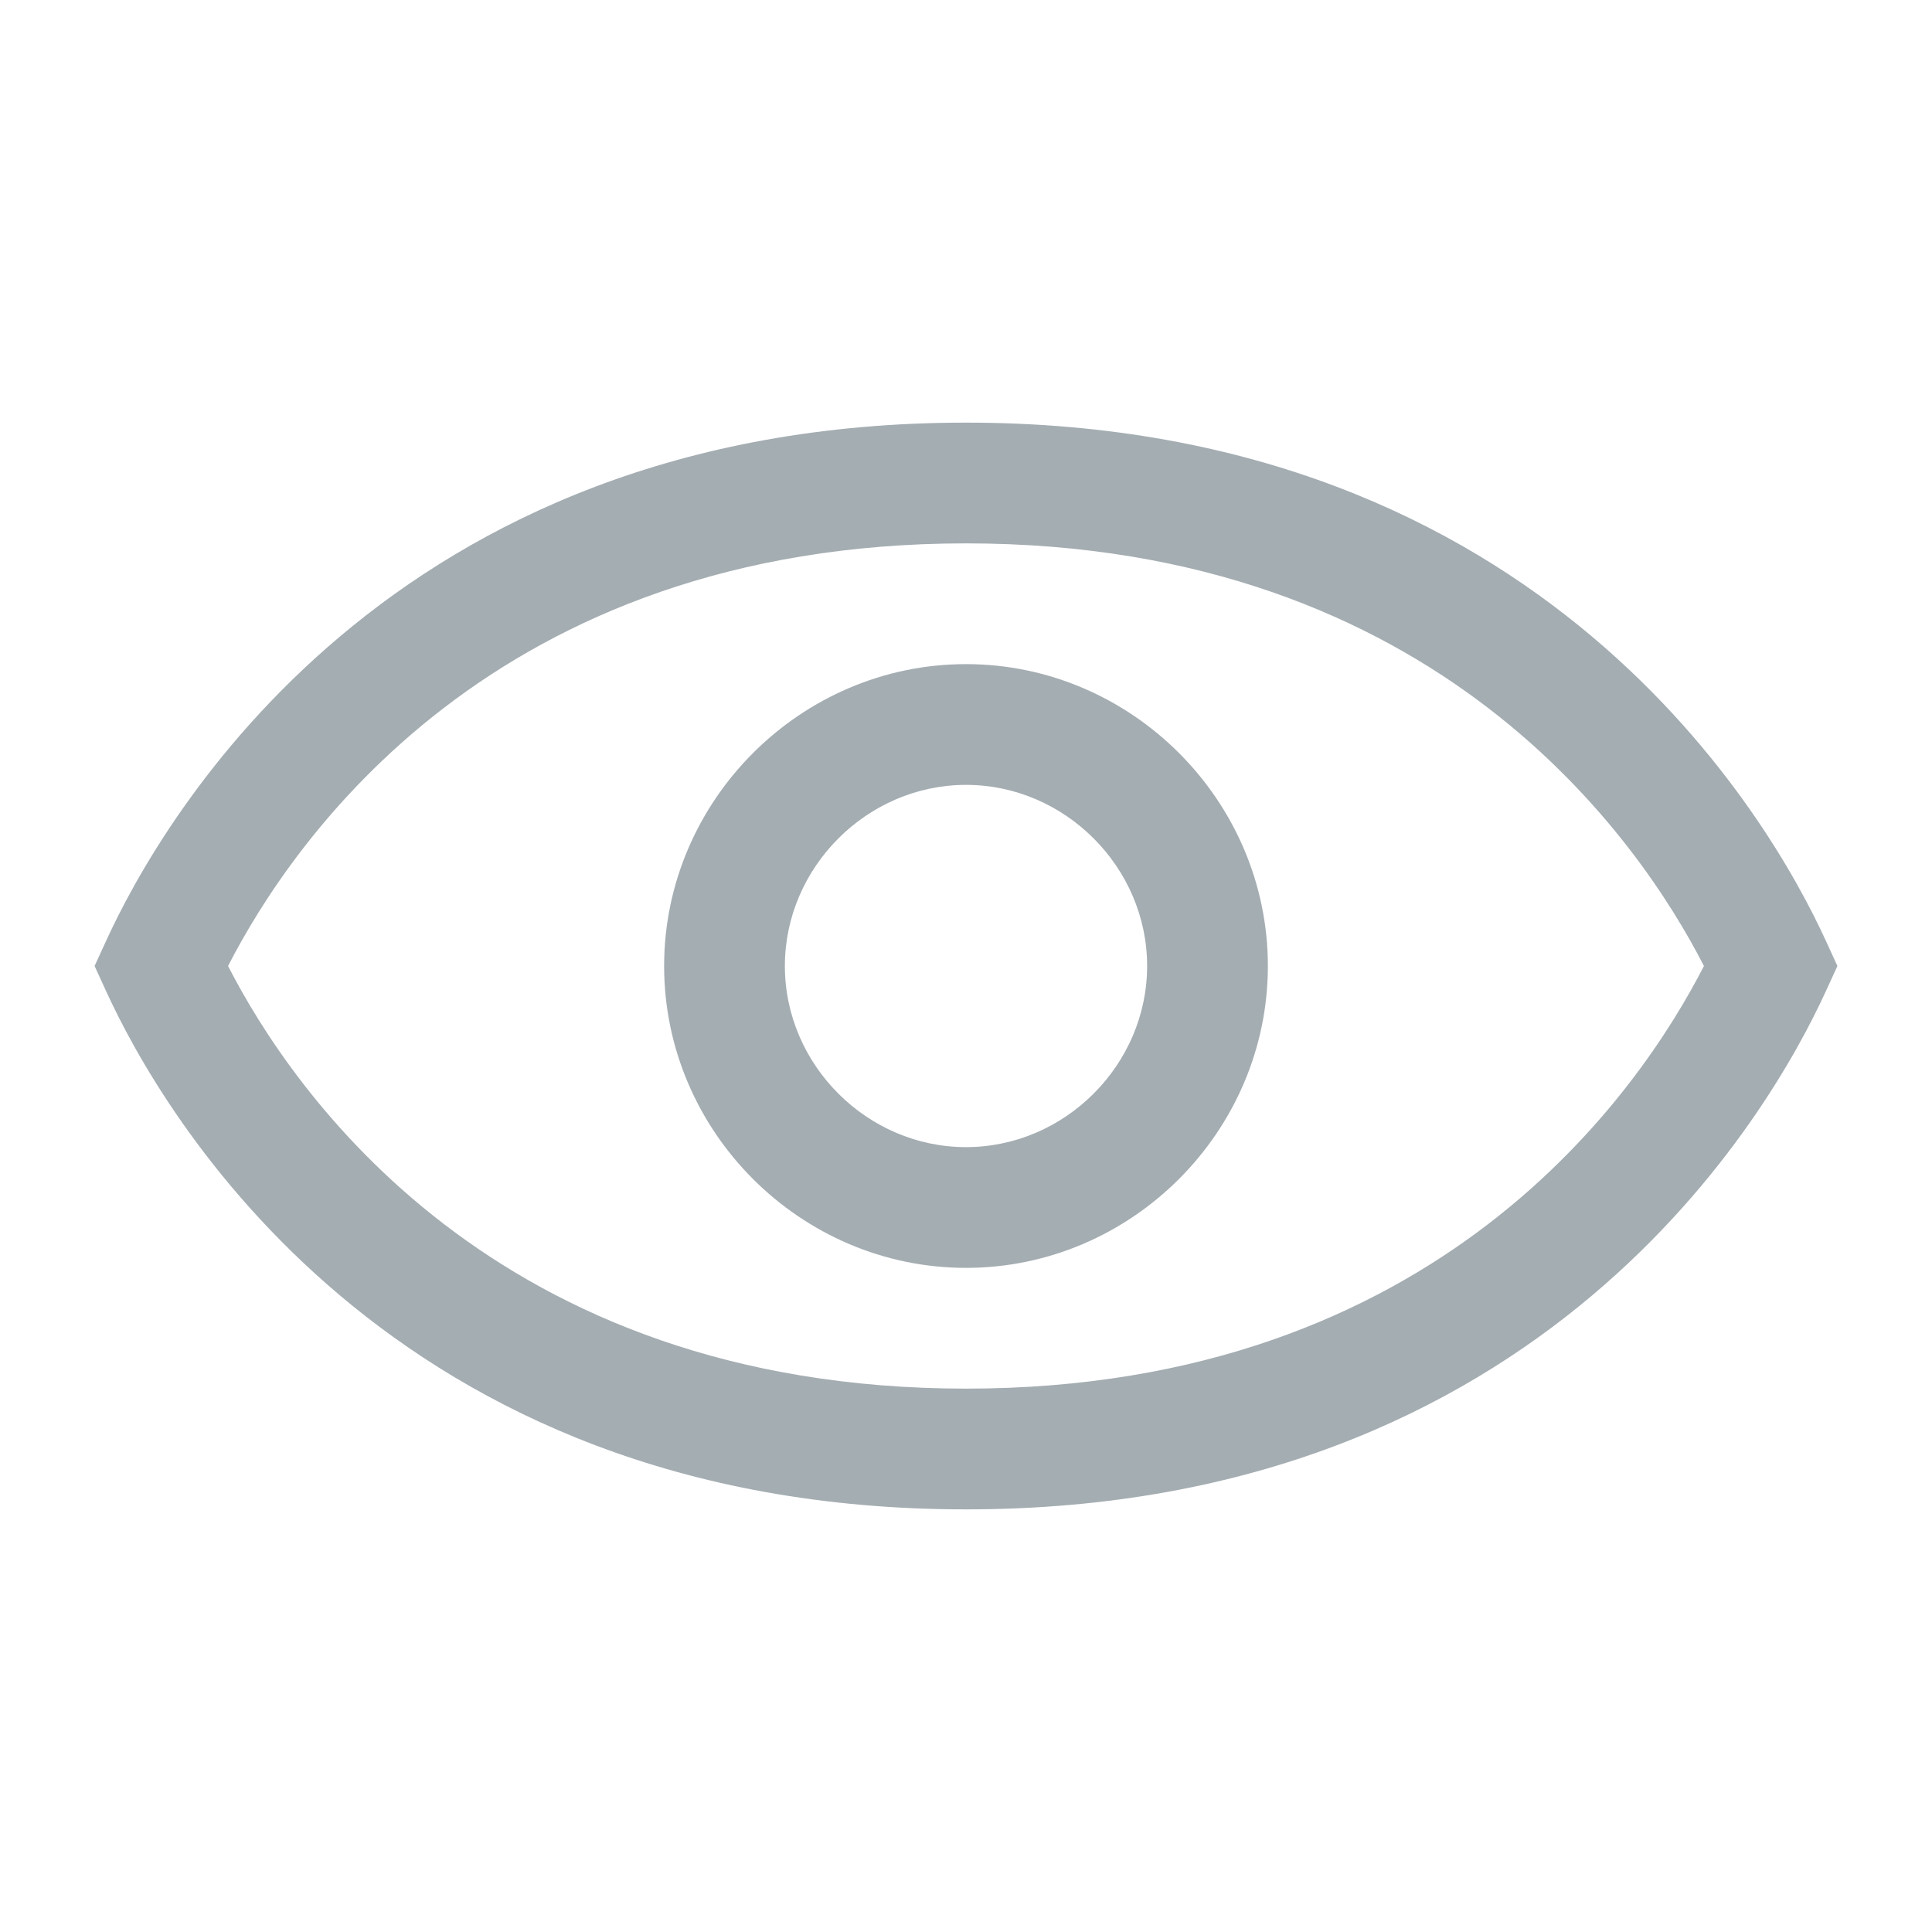 <svg width="24" height="24" viewBox="0 0 24 24" fill="none" xmlns="http://www.w3.org/2000/svg">
<path fill-rule="evenodd" clip-rule="evenodd" d="M8.25 12C8.25 9.945 9.945 8.25 12 8.25C14.055 8.25 15.75 9.944 15.75 12C15.75 14.056 14.056 15.75 12 15.75C9.944 15.75 8.25 14.056 8.25 12ZM12 9.75C10.773 9.75 9.75 10.773 9.75 12C9.75 13.228 10.772 14.25 12 14.25C13.228 14.25 14.25 13.228 14.25 12C14.25 10.772 13.227 9.75 12 9.75Z" fill="#A4ADB2"/>
<path fill-rule="evenodd" clip-rule="evenodd" d="M2.833 12C3.624 13.543 6.13 17.25 12 17.25C17.872 17.25 20.374 13.546 21.167 12C20.376 10.457 17.87 6.75 12 6.75C6.129 6.75 3.626 10.454 2.833 12ZM1.318 11.688C2.006 10.183 4.823 5.25 12 5.25C19.177 5.25 21.997 10.188 22.682 11.688L22.825 12L22.682 12.312C21.994 13.817 19.177 18.75 12 18.75C4.823 18.75 2.003 13.812 1.318 12.312L1.175 12L1.318 11.688Z" fill="#A4ADB2"/>
</svg>
